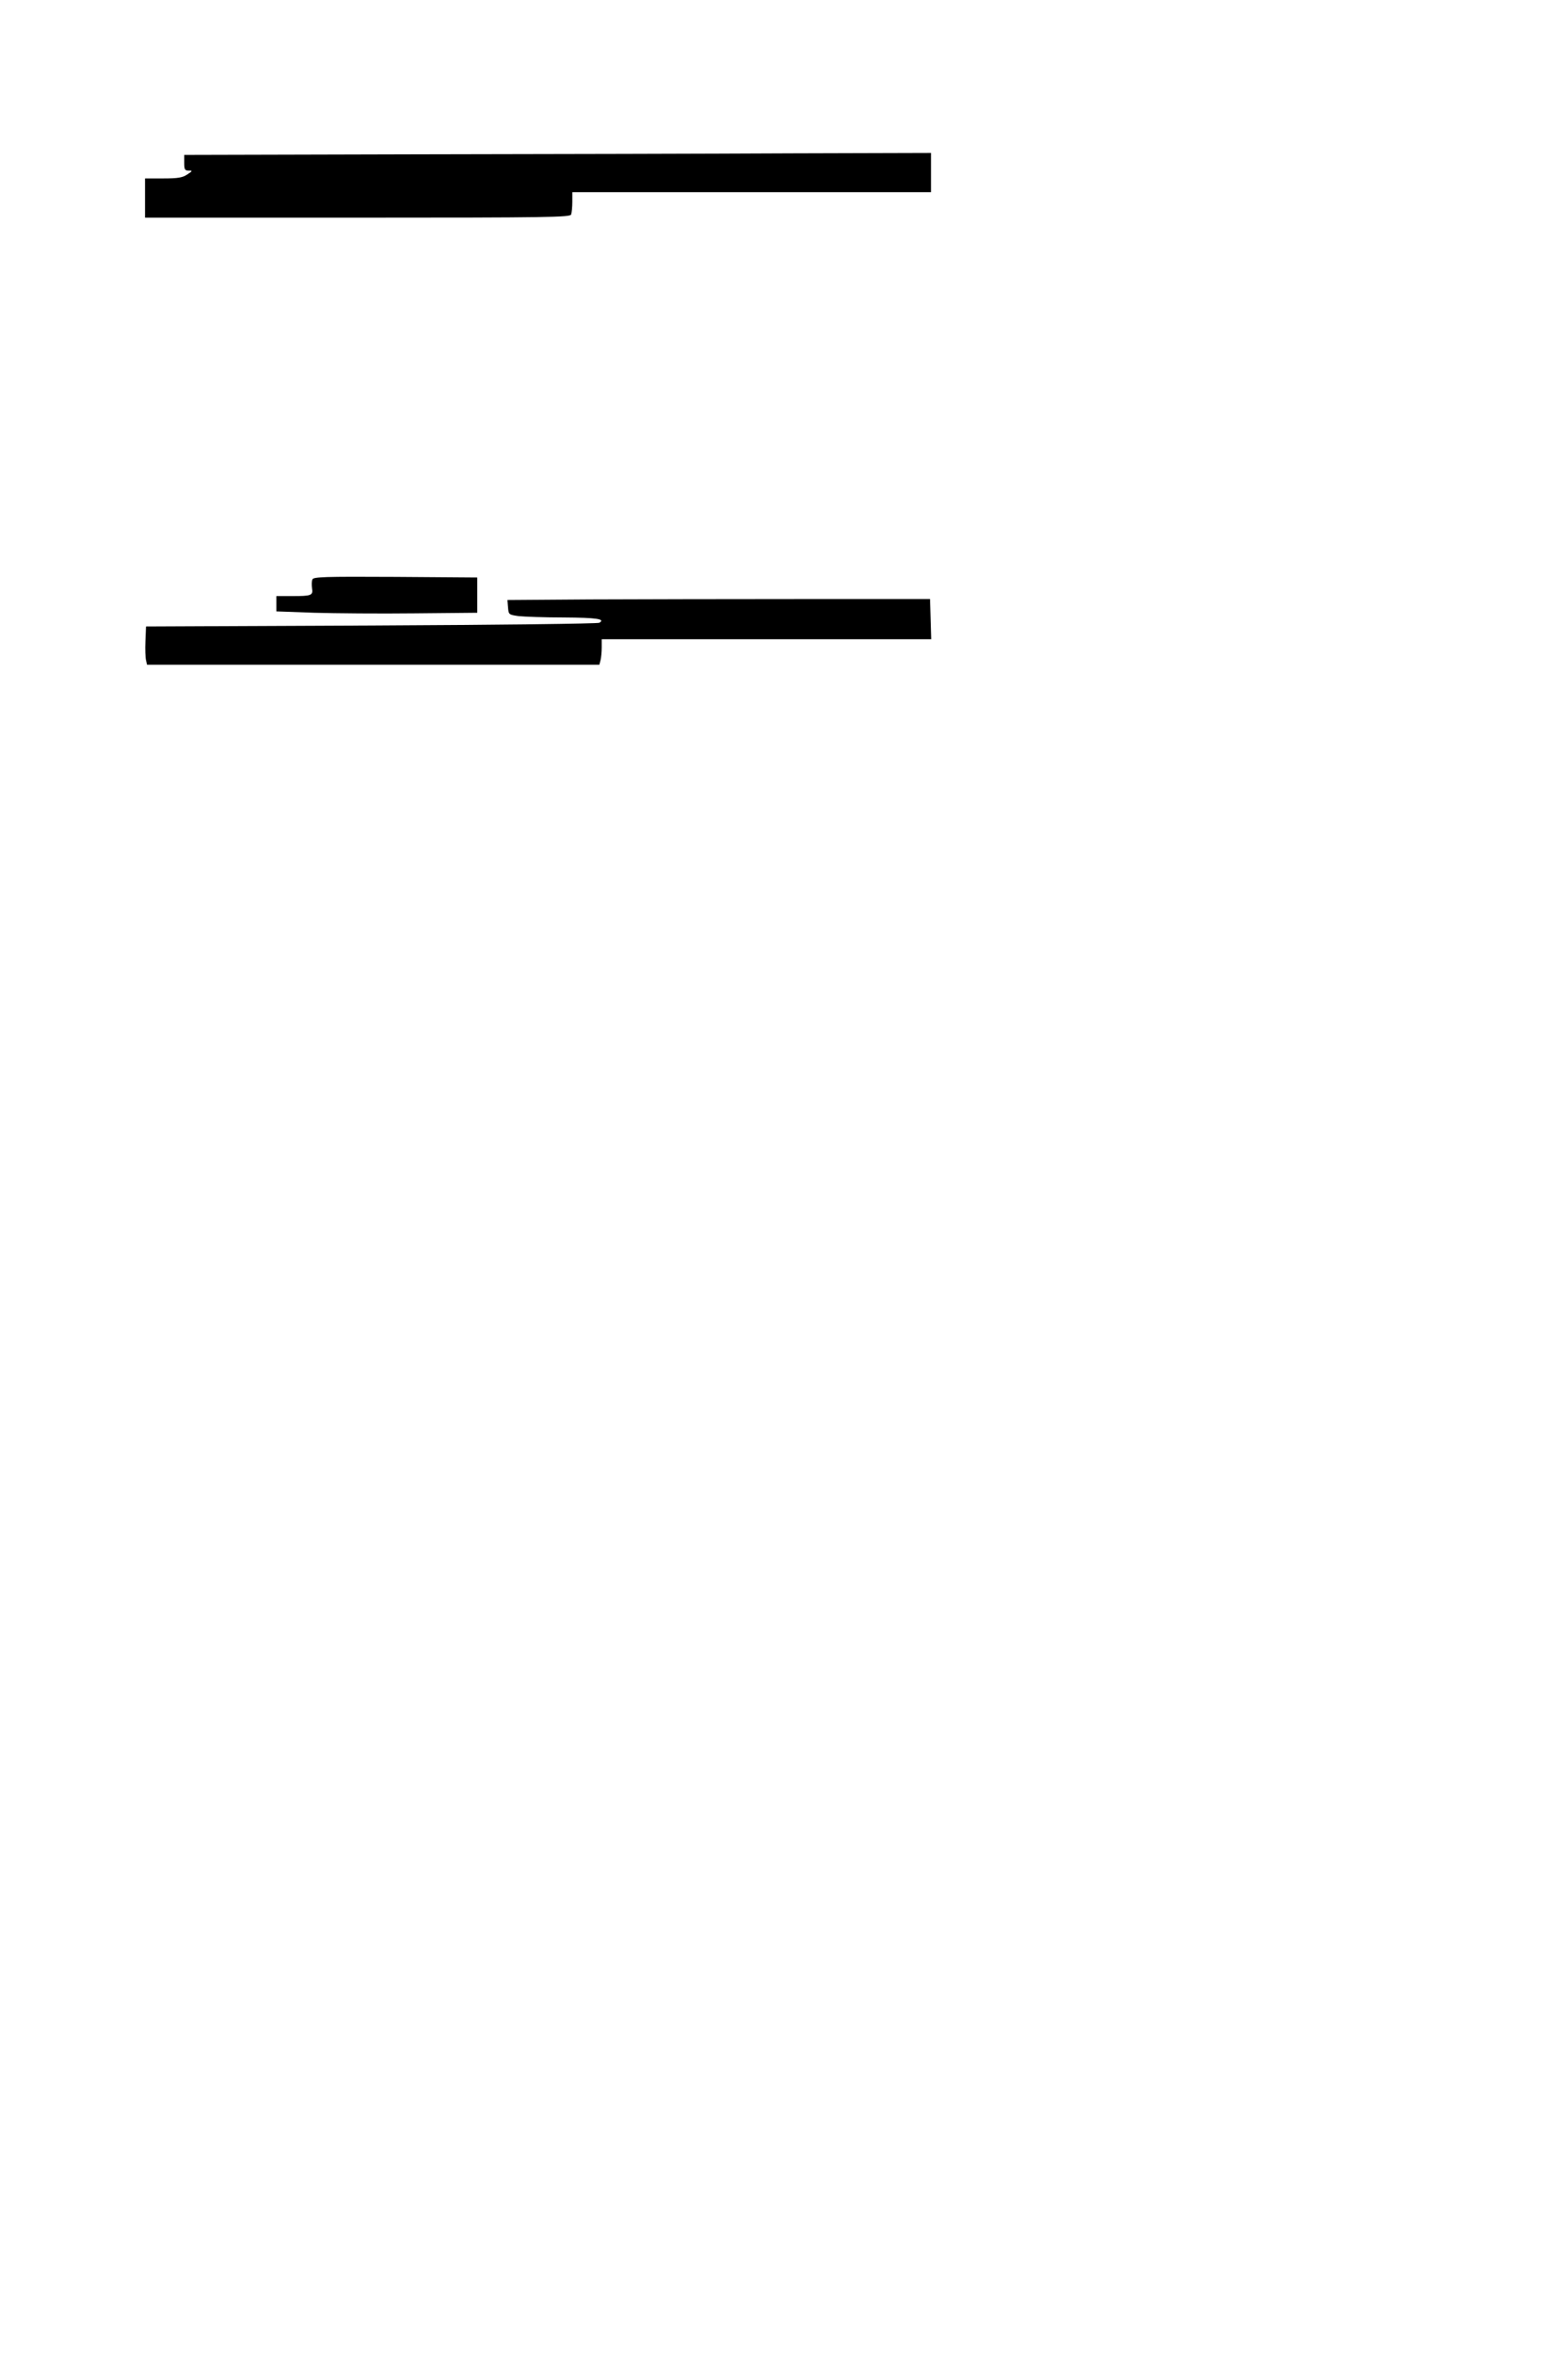 <?xml version="1.0" standalone="no"?>
<!DOCTYPE svg PUBLIC "-//W3C//DTD SVG 20010904//EN"
 "http://www.w3.org/TR/2001/REC-SVG-20010904/DTD/svg10.dtd">
<svg version="1.0" xmlns="http://www.w3.org/2000/svg"
 width="800pt" height="1200pt" viewBox="0 0 800 1200"
 preserveAspectRatio="xMidYMid meet">
<g transform="translate(0,1200) scale(0.1,-0.1)"
fill="#000000" stroke="none">
<path d="M2133 11213 l-1193 -3 0 -40 c0 -35 3 -40 23 -40 20 0 20 -2 -8 -20
-24 -16 -47 -20 -122 -20 l-93 0 0 -100 0 -100 1084 0 c979 0 1084 2 1090 16
3 9 6 38 6 65 l0 49 915 0 915 0 0 100 0 100 -712 -2 c-392 -2 -1250 -4 -1905
-5z"/>
<path d="M1594 9045 c-4 -8 -4 -29 -2 -45 6 -37 -3 -40 -103 -40 l-79 0 0 -39
0 -39 193 -7 c105 -3 336 -5 512 -3 l320 3 0 90 0 90 -418 3 c-366 2 -418 0
-423 -13z"/>
<path d="M3012 8943 l-423 -3 3 -38 c3 -36 4 -37 53 -44 28 -3 132 -7 232 -7
168 -1 213 -8 181 -27 -7 -5 -530 -11 -1163 -14 l-1150 -5 -3 -75 c-2 -41 0
-85 3 -97 l5 -23 1154 0 1154 0 6 23 c3 12 6 41 6 65 l0 42 840 0 841 0 -3
103 -3 102 -655 0 c-360 0 -845 -1 -1078 -2z"/>
</g>
</svg>
